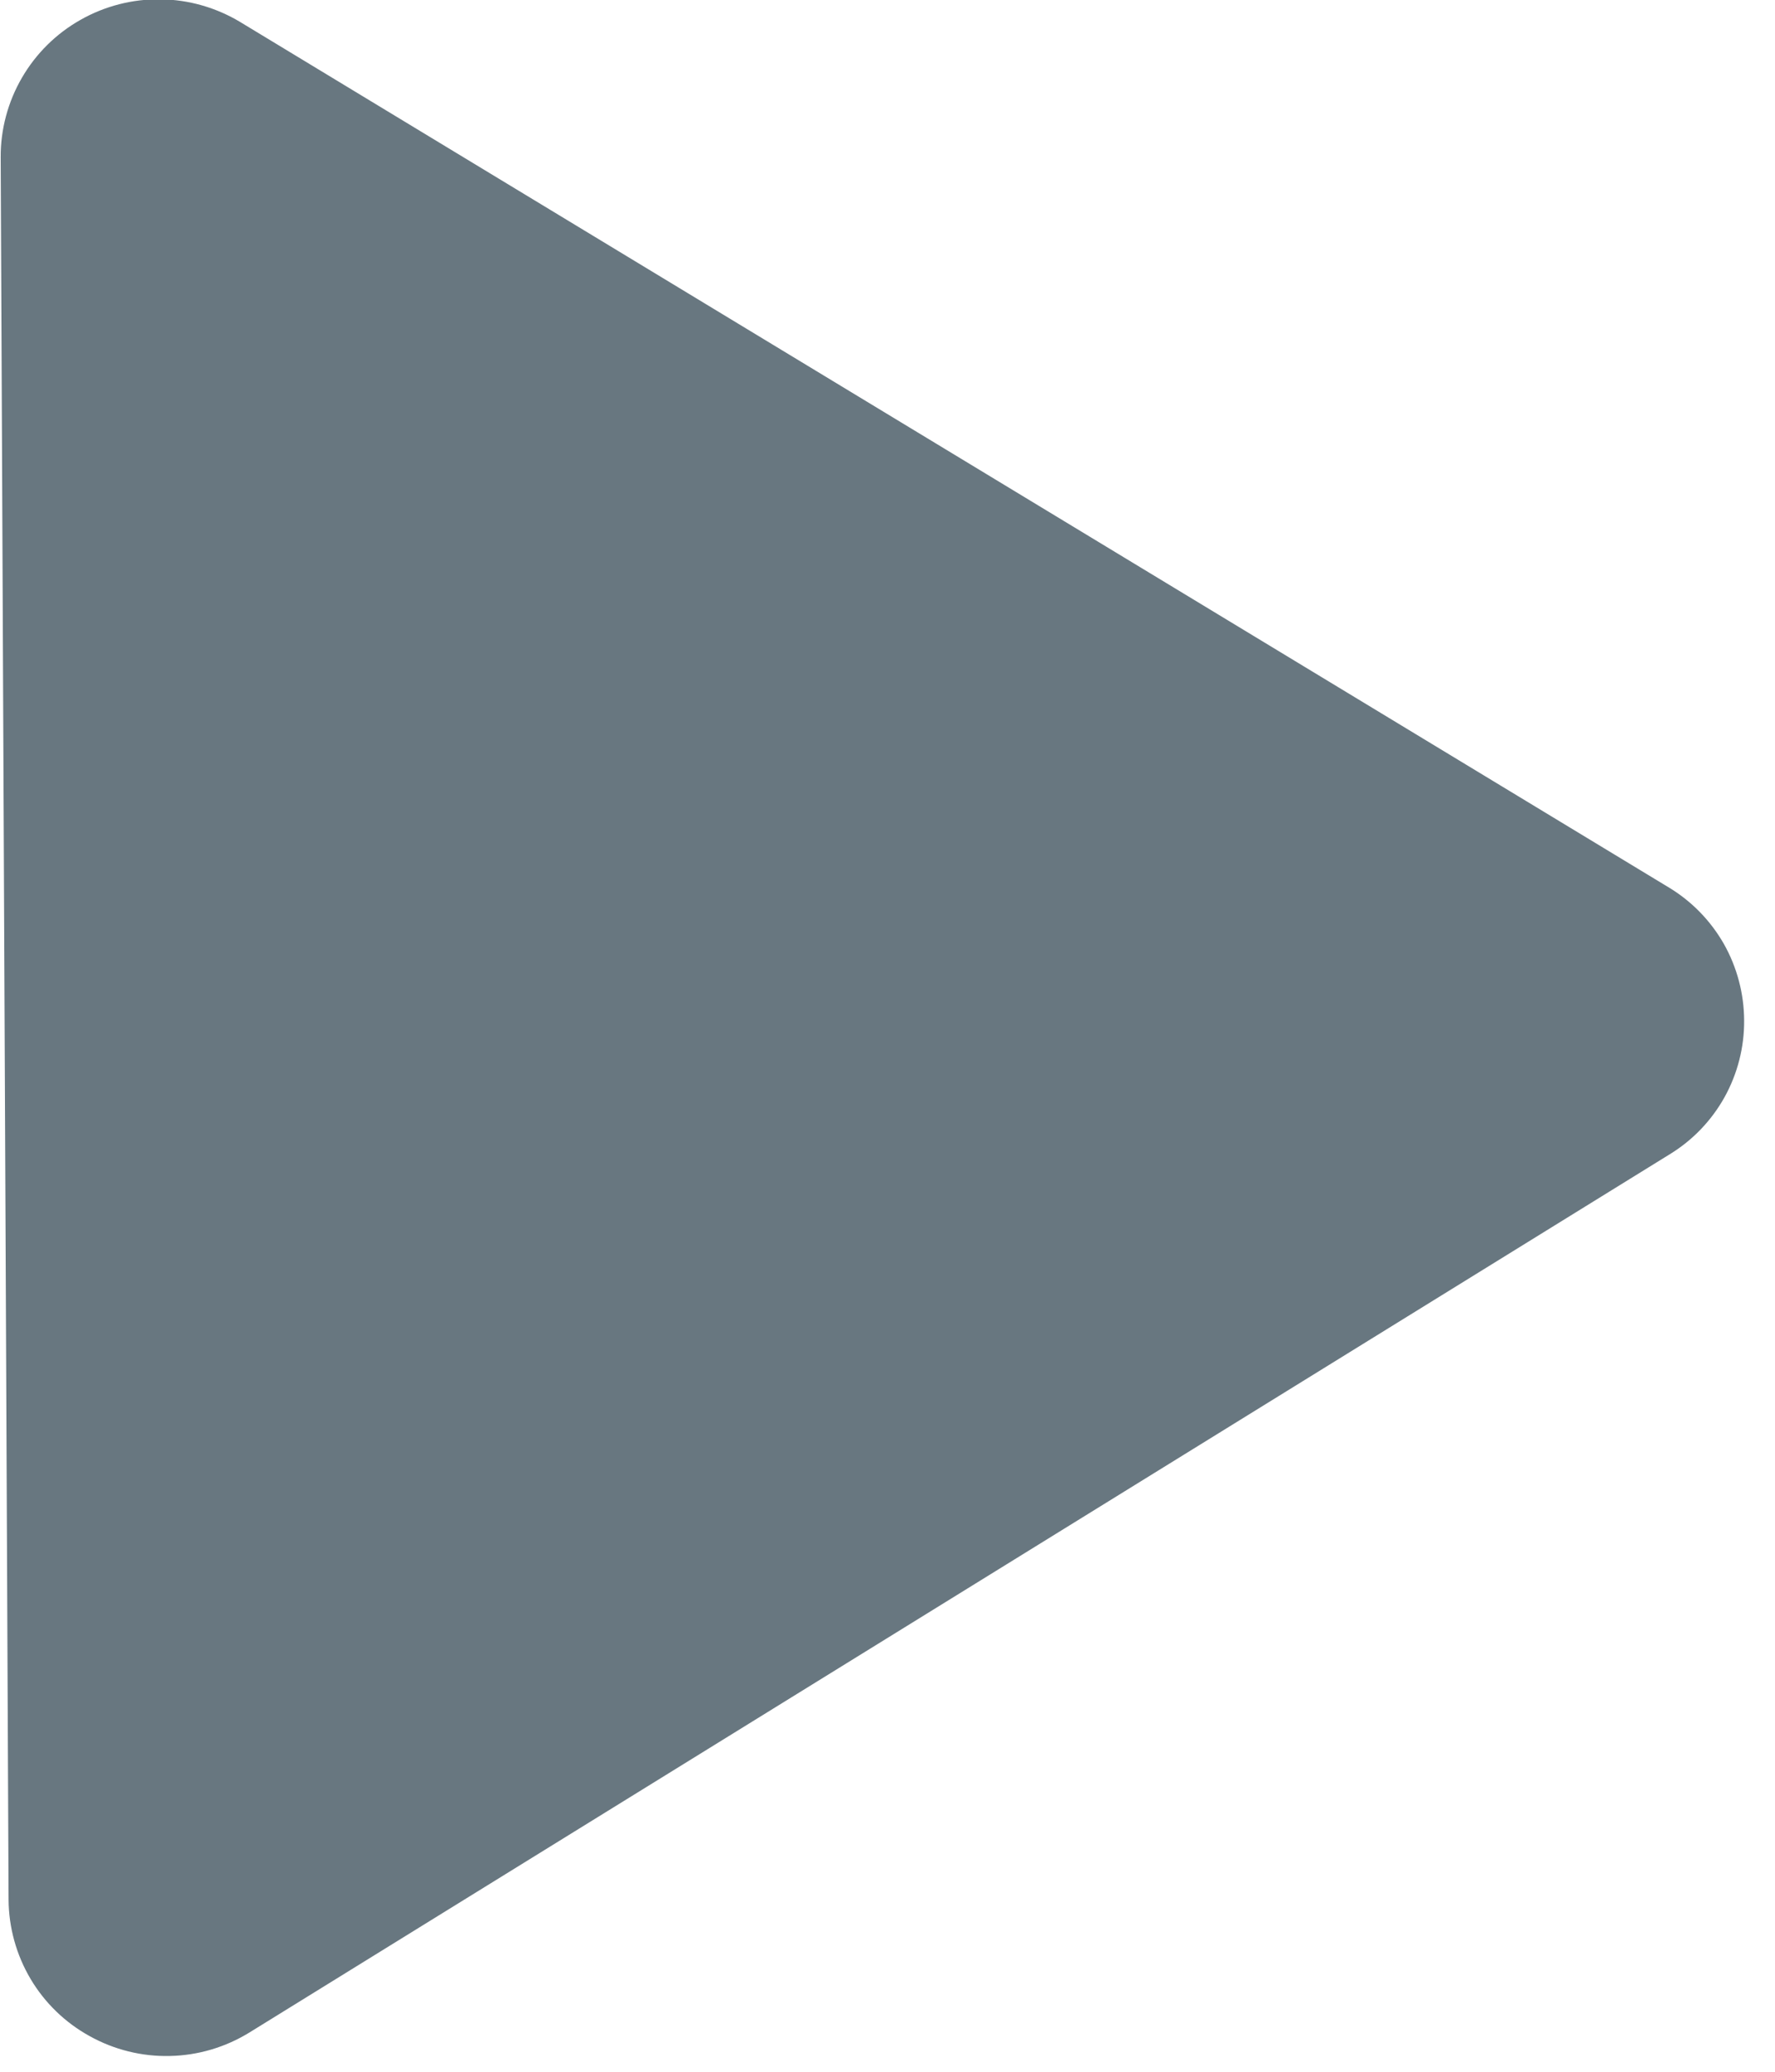 <svg width="18" height="21" viewBox="0 0 18 21" fill="none" xmlns="http://www.w3.org/2000/svg">
<path d="M17.687 10.344C17.689 10.616 17.62 10.884 17.488 11.122C17.355 11.36 17.164 11.559 16.931 11.701L2.531 20.601C2.288 20.751 2.01 20.834 1.724 20.84C1.439 20.847 1.157 20.777 0.908 20.638C0.661 20.502 0.454 20.302 0.31 20.059C0.166 19.816 0.089 19.539 0.087 19.257L0.007 1.591C0.006 1.309 0.081 1.031 0.223 0.787C0.365 0.543 0.569 0.341 0.815 0.202C1.063 0.061 1.344 -0.011 1.63 -0.007C1.915 -0.003 2.194 0.077 2.439 0.225L16.919 8.993C17.153 9.133 17.346 9.331 17.481 9.567C17.615 9.804 17.686 10.072 17.687 10.344Z" fill="#687780"/>
</svg>
